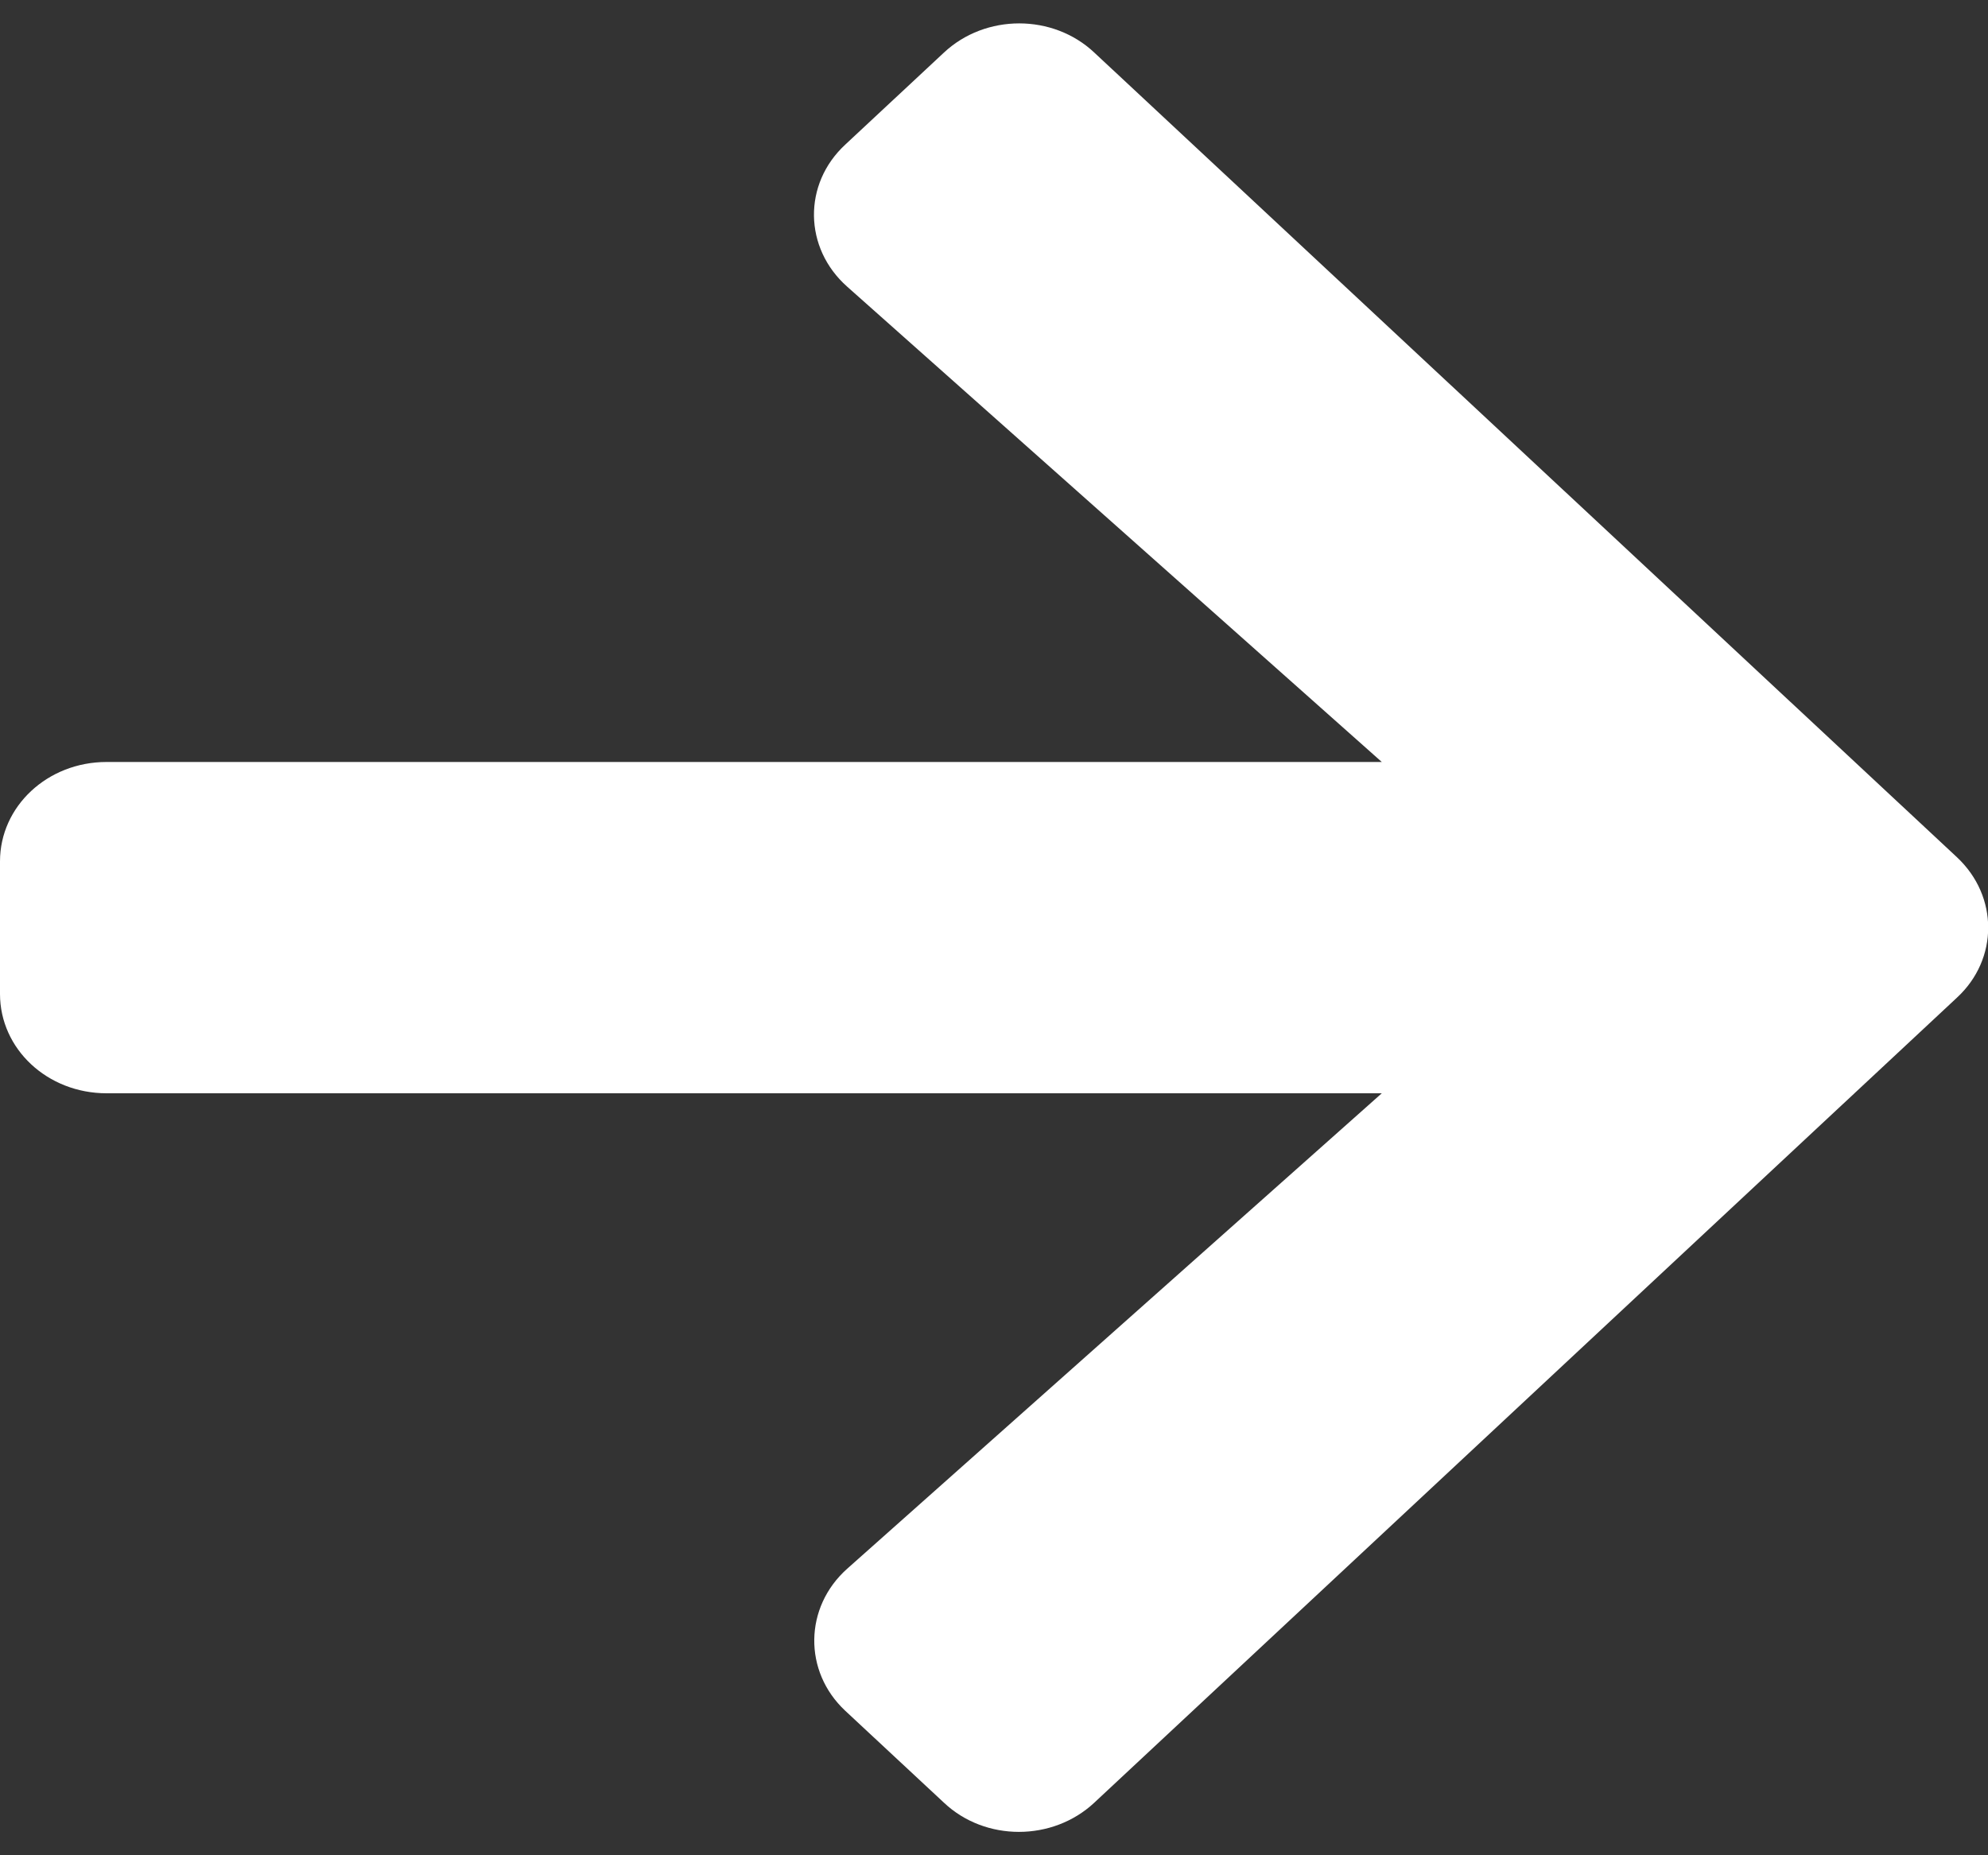 <svg width="15" height="14" viewBox="0 0 15 14" fill="none" xmlns="http://www.w3.org/2000/svg">
    <rect x="0" y="0" width="15" height="14" fill="#333333" stroke="none"/>
    <path d="M6.378 1.091L7.122 0.397C7.436 0.103 7.945 0.103 8.257 0.397L14.766 6.469C15.08 6.763 15.08 7.238 14.766 7.528L8.257 13.603C7.942 13.897 7.433 13.897 7.122 13.603L6.378 12.91C6.06 12.613 6.067 12.128 6.392 11.838L10.426 8.25H0.804C0.358 8.25 0 7.916 0 7.5V6.5C0 6.085 0.358 5.75 0.804 5.75H10.426L6.392 2.163C6.064 1.872 6.057 1.388 6.378 1.091Z" fill="white"/>
</svg>